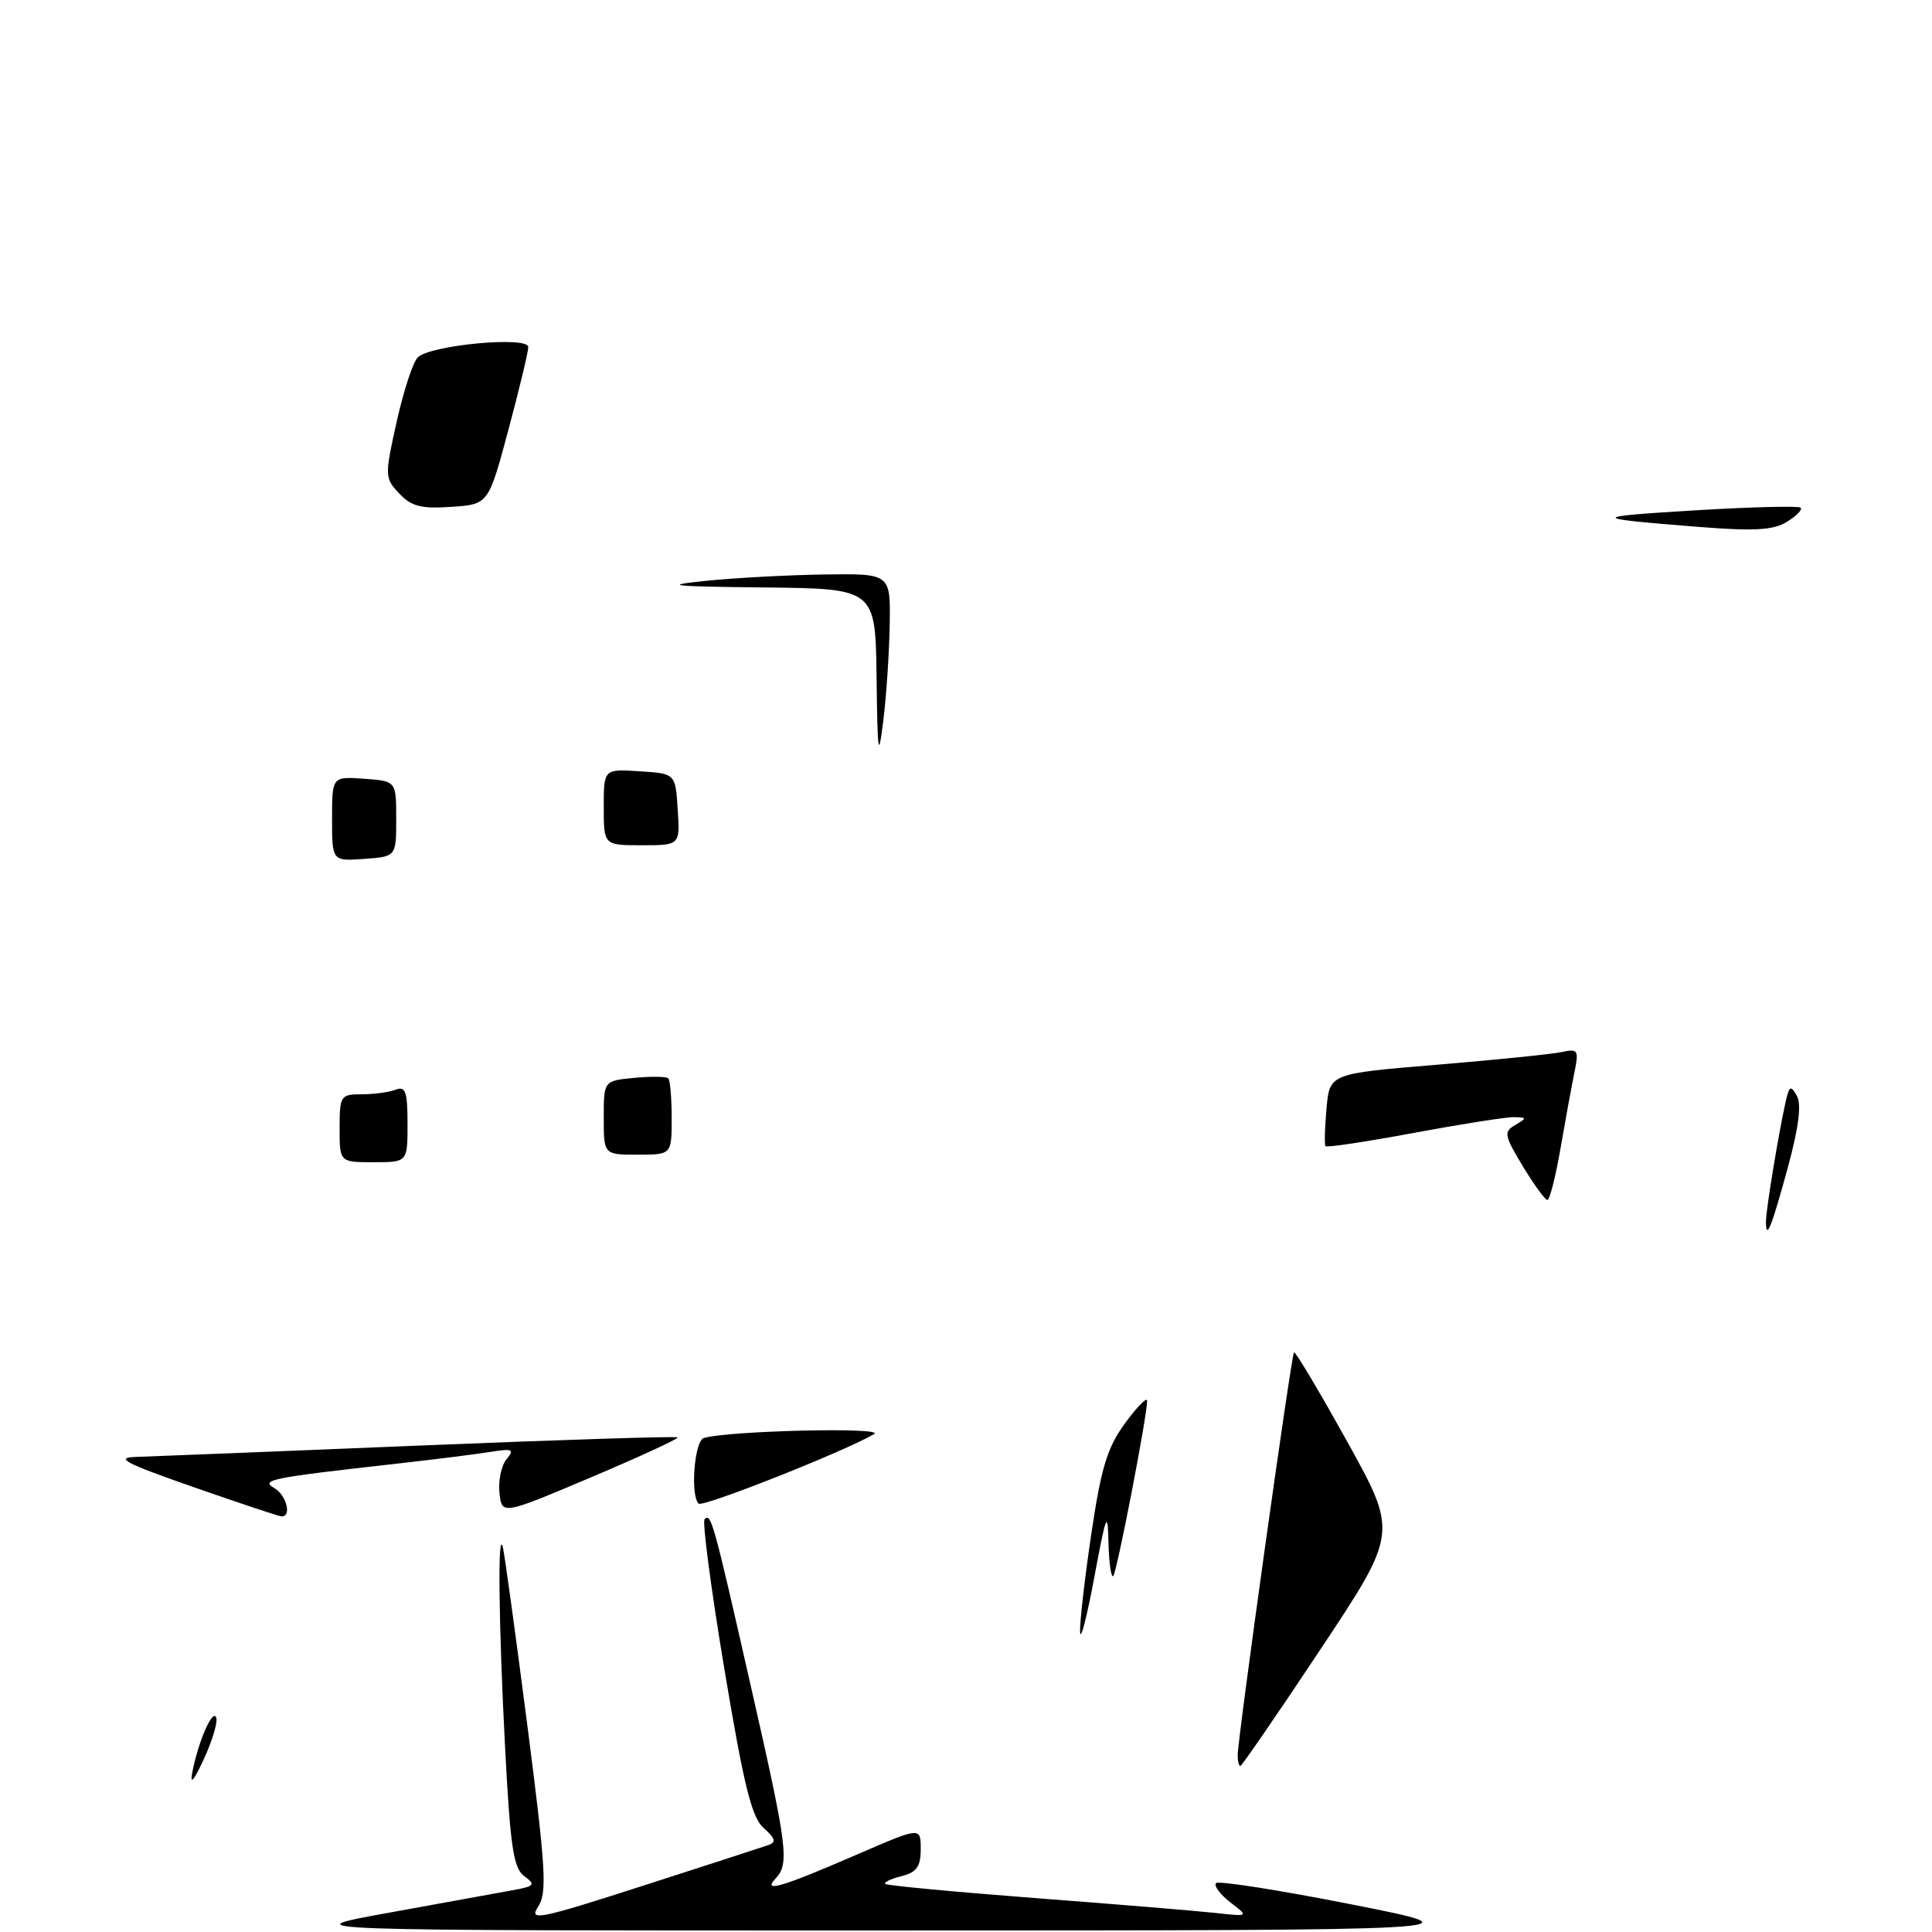<?xml version="1.0" encoding="UTF-8" standalone="no"?>
<!DOCTYPE svg PUBLIC "-//W3C//DTD SVG 1.1//EN" "http://www.w3.org/Graphics/SVG/1.1/DTD/svg11.dtd" >
<svg xmlns="http://www.w3.org/2000/svg" xmlns:xlink="http://www.w3.org/1999/xlink" version="1.1" viewBox="0 0 256 256">
 <g >
 <path fill="currentColor"
d=" M 51.50 253.45 C 58.65 252.15 66.01 250.81 67.85 250.48 C 70.85 249.94 71.02 249.74 69.48 248.61 C 68.03 247.55 67.61 244.74 66.92 231.42 C 66.07 215.05 65.93 202.35 66.63 205.00 C 66.84 205.82 68.30 216.40 69.86 228.50 C 72.33 247.66 72.52 250.78 71.30 252.65 C 70.04 254.59 71.35 254.33 85.20 249.87 C 93.62 247.16 101.11 244.73 101.85 244.47 C 102.87 244.10 102.72 243.56 101.21 242.24 C 99.61 240.85 98.57 236.66 95.99 221.20 C 94.22 210.58 93.04 201.63 93.36 201.30 C 94.22 200.45 94.52 201.53 99.48 223.38 C 104.38 244.91 104.63 246.92 102.75 248.94 C 100.97 250.84 103.64 250.04 113.75 245.65 C 122.00 242.08 122.00 242.08 122.00 245.02 C 122.00 247.34 121.46 248.10 119.45 248.60 C 118.05 248.95 117.08 249.42 117.30 249.63 C 117.51 249.84 126.42 250.68 137.09 251.50 C 147.77 252.31 158.53 253.20 161.00 253.47 C 165.50 253.97 165.50 253.97 163.01 252.06 C 161.65 251.00 160.81 249.86 161.14 249.52 C 161.48 249.19 169.57 250.46 179.13 252.35 C 196.50 255.79 196.50 255.79 117.50 255.80 C 38.50 255.81 38.50 255.81 51.50 253.45 Z  M 25.49 234.79 C 26.29 230.70 28.19 226.36 28.65 227.59 C 28.87 228.18 28.14 230.66 27.01 233.09 C 25.65 236.02 25.14 236.59 25.49 234.79 Z  M 164.00 232.57 C 164.00 230.36 171.10 179.57 171.46 179.20 C 171.64 179.03 174.80 184.34 178.50 191.00 C 185.22 203.11 185.22 203.11 174.96 218.56 C 169.32 227.05 164.55 234.00 164.35 234.00 C 164.16 234.00 164.00 233.36 164.00 232.57 Z  M 143.12 216.28 C 143.05 215.06 143.72 209.21 144.60 203.28 C 145.91 194.45 146.72 191.79 149.10 188.55 C 150.69 186.38 152.00 185.06 152.00 185.61 C 152.00 187.65 147.99 208.34 147.51 208.83 C 147.23 209.11 146.95 207.12 146.88 204.42 C 146.78 200.03 146.58 200.51 145.00 209.00 C 144.03 214.22 143.18 217.50 143.12 216.28 Z  M 25.50 197.00 C 16.58 193.88 15.16 193.14 18.00 193.05 C 19.93 192.99 36.80 192.32 55.49 191.55 C 74.19 190.78 89.63 190.29 89.79 190.46 C 89.96 190.63 84.79 193.01 78.30 195.76 C 66.50 200.75 66.50 200.75 66.18 197.81 C 66.01 196.19 66.43 194.19 67.12 193.35 C 68.21 192.04 67.93 191.91 64.94 192.39 C 63.05 192.70 57.23 193.42 52.00 194.01 C 35.97 195.80 34.45 196.11 36.33 197.17 C 37.98 198.09 38.71 201.07 37.25 200.92 C 36.84 200.88 31.55 199.11 25.50 197.00 Z  M 92.57 199.24 C 91.45 198.11 92.01 190.94 93.25 190.55 C 96.42 189.57 117.41 189.08 115.83 190.02 C 112.07 192.25 93.11 199.77 92.57 199.24 Z  M 234.00 161.85 C 234.00 160.32 235.63 150.40 236.60 146.01 C 237.08 143.87 237.29 143.76 238.09 145.20 C 238.73 146.34 238.34 149.38 236.90 154.69 C 234.72 162.68 234.00 164.47 234.00 161.85 Z  M 201.78 154.53 C 199.31 150.43 199.22 149.97 200.79 149.06 C 202.35 148.15 202.34 148.06 200.59 148.03 C 199.54 148.01 193.56 148.96 187.30 150.12 C 181.04 151.29 175.79 152.08 175.63 151.87 C 175.48 151.67 175.54 149.42 175.77 146.88 C 176.18 142.26 176.18 142.26 190.34 141.09 C 198.13 140.44 205.57 139.69 206.89 139.41 C 209.12 138.93 209.23 139.11 208.60 142.20 C 208.23 144.01 207.40 148.54 206.76 152.25 C 206.12 155.96 205.34 159.00 205.04 159.00 C 204.73 159.00 203.27 156.99 201.78 154.53 Z  M 45.00 149.50 C 45.00 145.19 45.13 145.00 47.92 145.00 C 49.52 145.00 51.55 144.73 52.42 144.39 C 53.73 143.89 54.00 144.65 54.00 148.89 C 54.00 154.00 54.00 154.00 49.50 154.00 C 45.00 154.00 45.00 154.00 45.00 149.50 Z  M 80.00 148.11 C 80.00 143.21 80.00 143.21 84.05 142.82 C 86.28 142.61 88.31 142.64 88.55 142.89 C 88.80 143.13 89.00 145.51 89.00 148.17 C 89.00 153.00 89.00 153.00 84.50 153.00 C 80.00 153.00 80.00 153.00 80.00 148.11 Z  M 44.00 108.50 C 44.00 102.89 44.00 102.89 48.25 103.19 C 52.50 103.50 52.50 103.50 52.50 108.50 C 52.50 113.50 52.50 113.50 48.25 113.81 C 44.00 114.11 44.00 114.11 44.00 108.50 Z  M 80.00 106.95 C 80.00 101.89 80.00 101.89 84.75 102.20 C 89.50 102.50 89.50 102.50 89.80 107.25 C 90.11 112.00 90.11 112.00 85.05 112.00 C 80.00 112.00 80.00 112.00 80.00 106.95 Z  M 116.15 89.75 C 116.00 78.00 116.00 78.00 101.25 77.84 C 88.83 77.71 87.61 77.57 93.50 76.97 C 97.35 76.57 104.44 76.19 109.25 76.12 C 118.00 76.00 118.00 76.00 117.89 82.75 C 117.83 86.46 117.45 92.20 117.04 95.50 C 116.39 100.74 116.28 100.01 116.15 89.75 Z  M 225.00 69.81 C 210.49 68.66 210.47 68.48 224.82 67.61 C 232.15 67.17 238.35 67.02 238.60 67.27 C 238.86 67.52 238.04 68.37 236.78 69.14 C 234.99 70.26 232.47 70.40 225.00 69.81 Z  M 52.90 65.39 C 50.97 63.34 50.96 63.07 52.56 55.89 C 53.46 51.83 54.72 47.99 55.35 47.36 C 57.00 45.72 70.00 44.50 70.00 45.99 C 70.00 46.62 68.81 51.56 67.36 56.98 C 64.72 66.83 64.72 66.83 59.80 67.16 C 55.81 67.44 54.50 67.10 52.90 65.39 Z "/>
</g>
</svg>